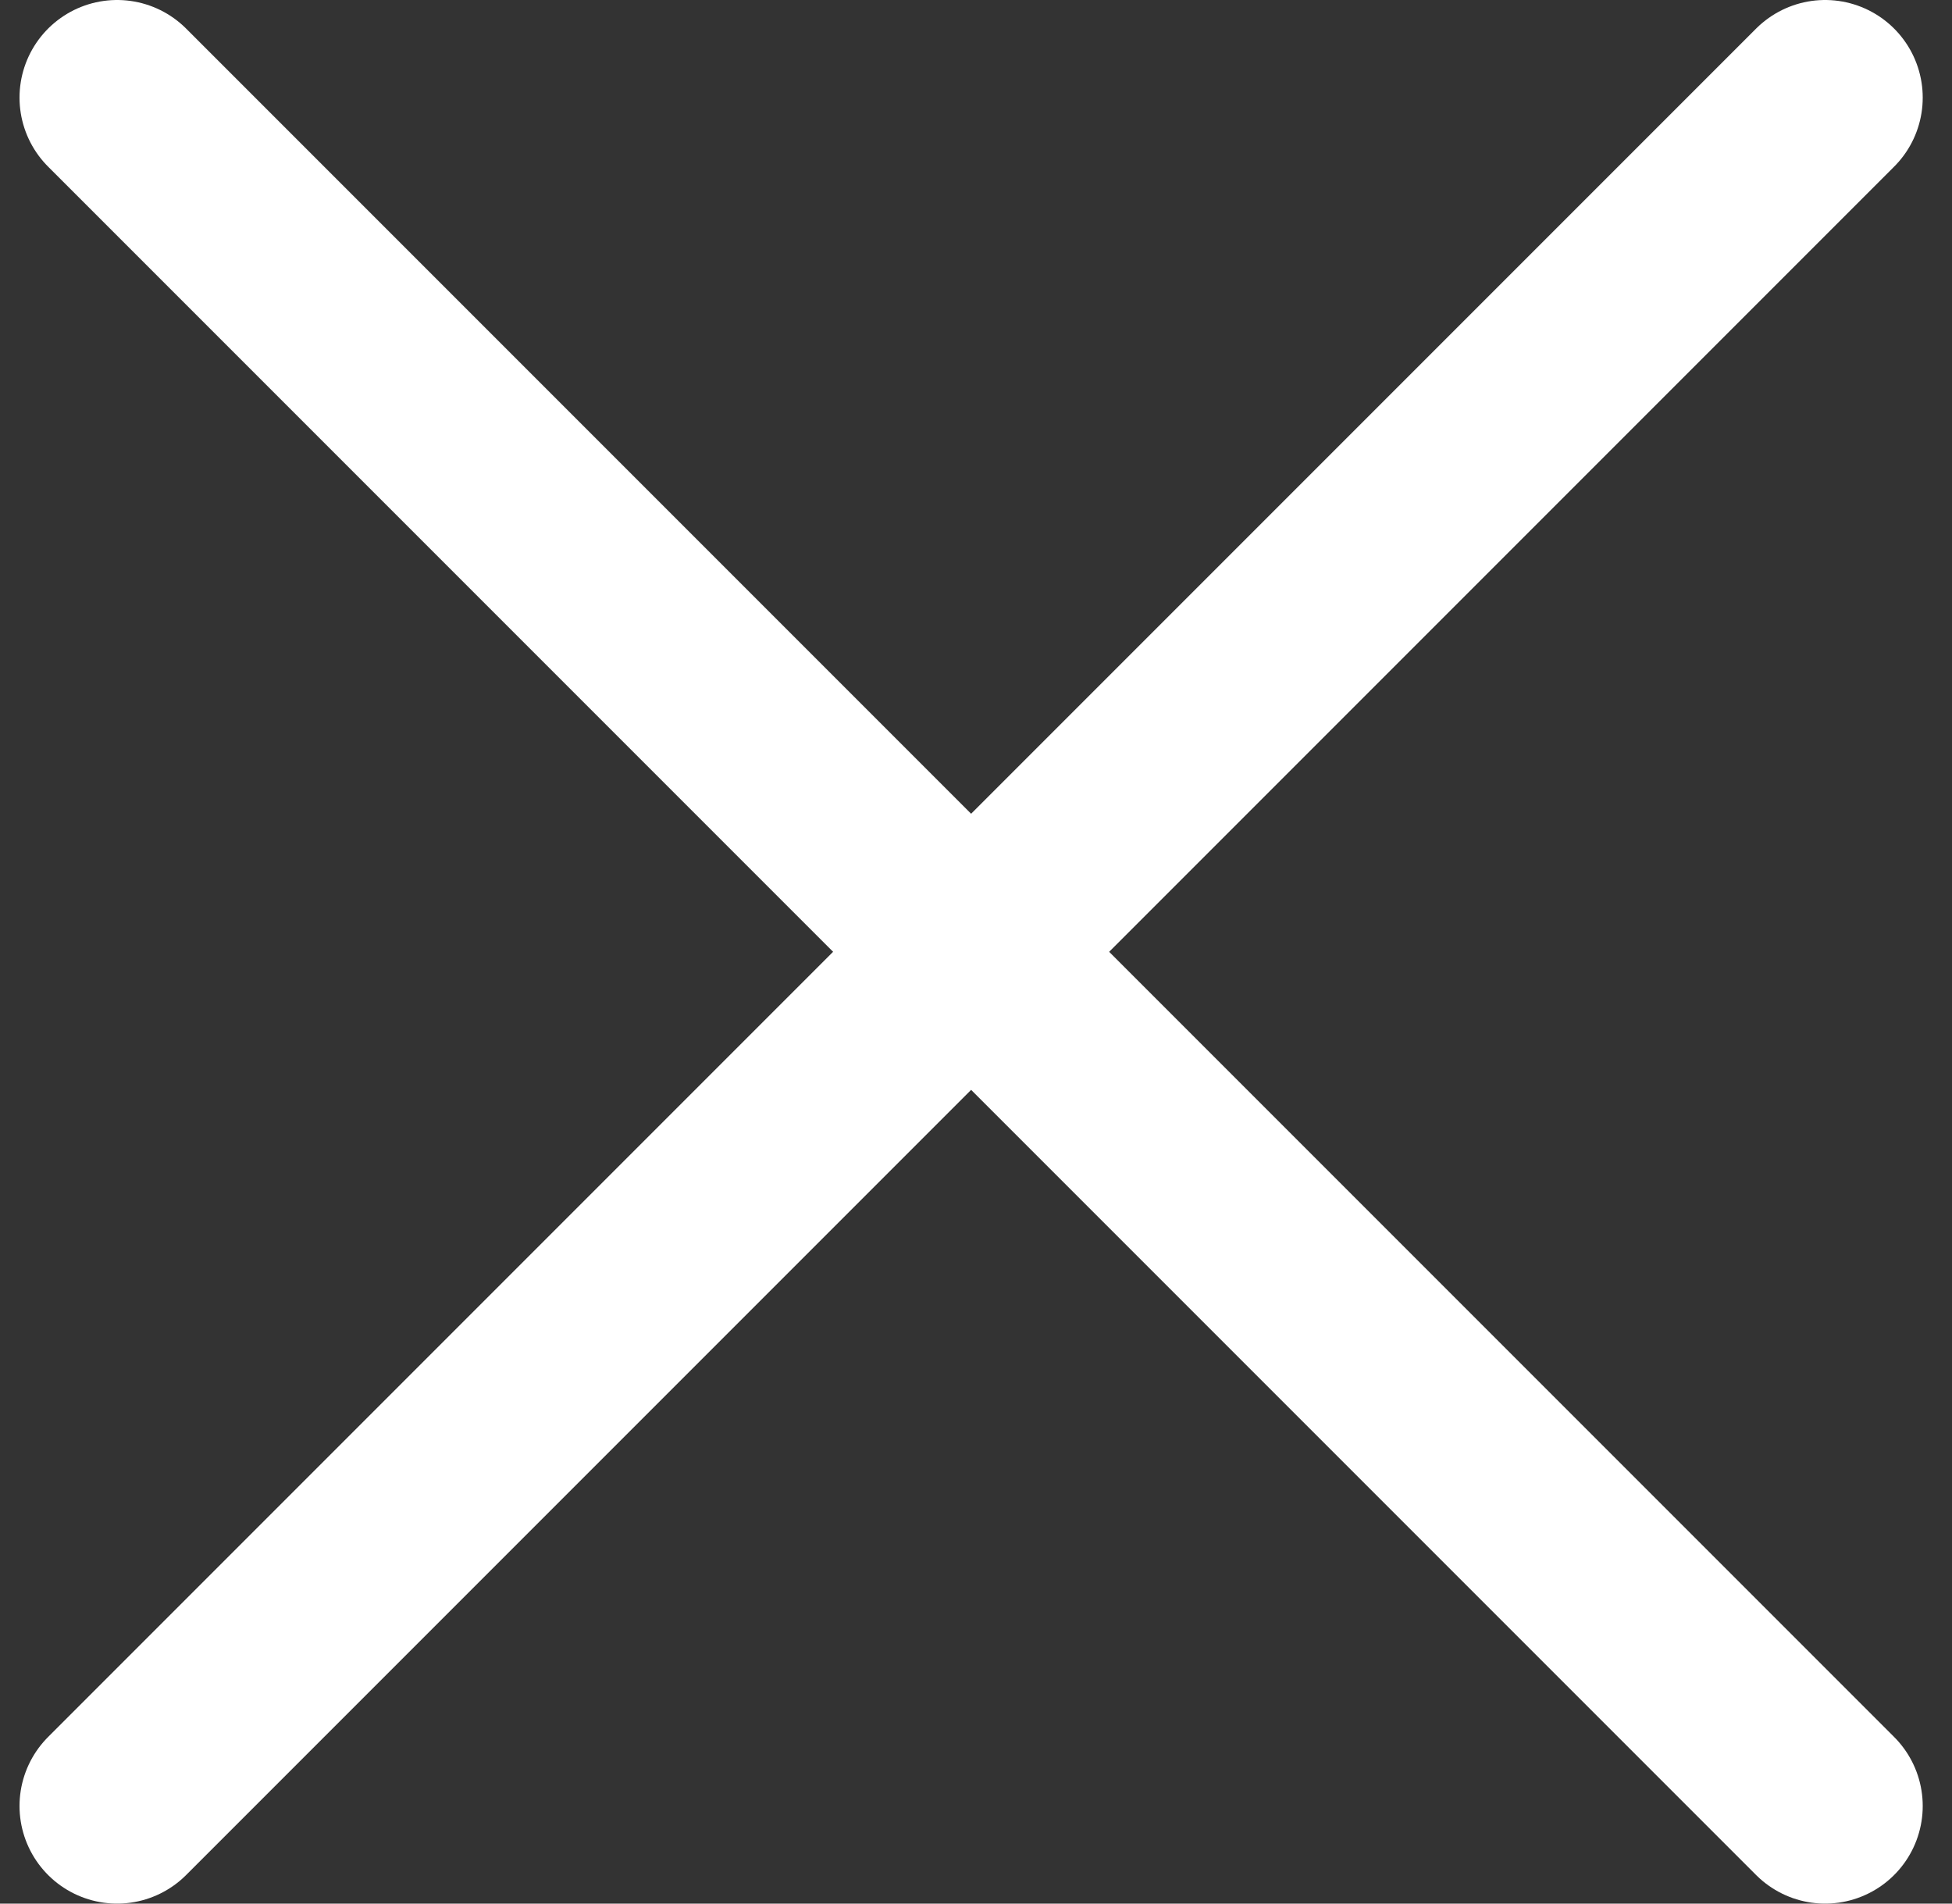 <svg width="40" height="39" viewBox="0 0 40 39" fill="none" xmlns="http://www.w3.org/2000/svg">
<rect x="0" y="0" width="40" height="39" fill="#333333" stroke="none"/>
<path d="M37.4 2L2.4 37" stroke="white" stroke-width="4" stroke-miterlimit="10" stroke-linecap="round" stroke-linejoin="round"/>
<path d="M37.4 37L2.4 2" stroke="white" stroke-width="4" stroke-miterlimit="10" stroke-linecap="round" stroke-linejoin="round"/>
</svg>
